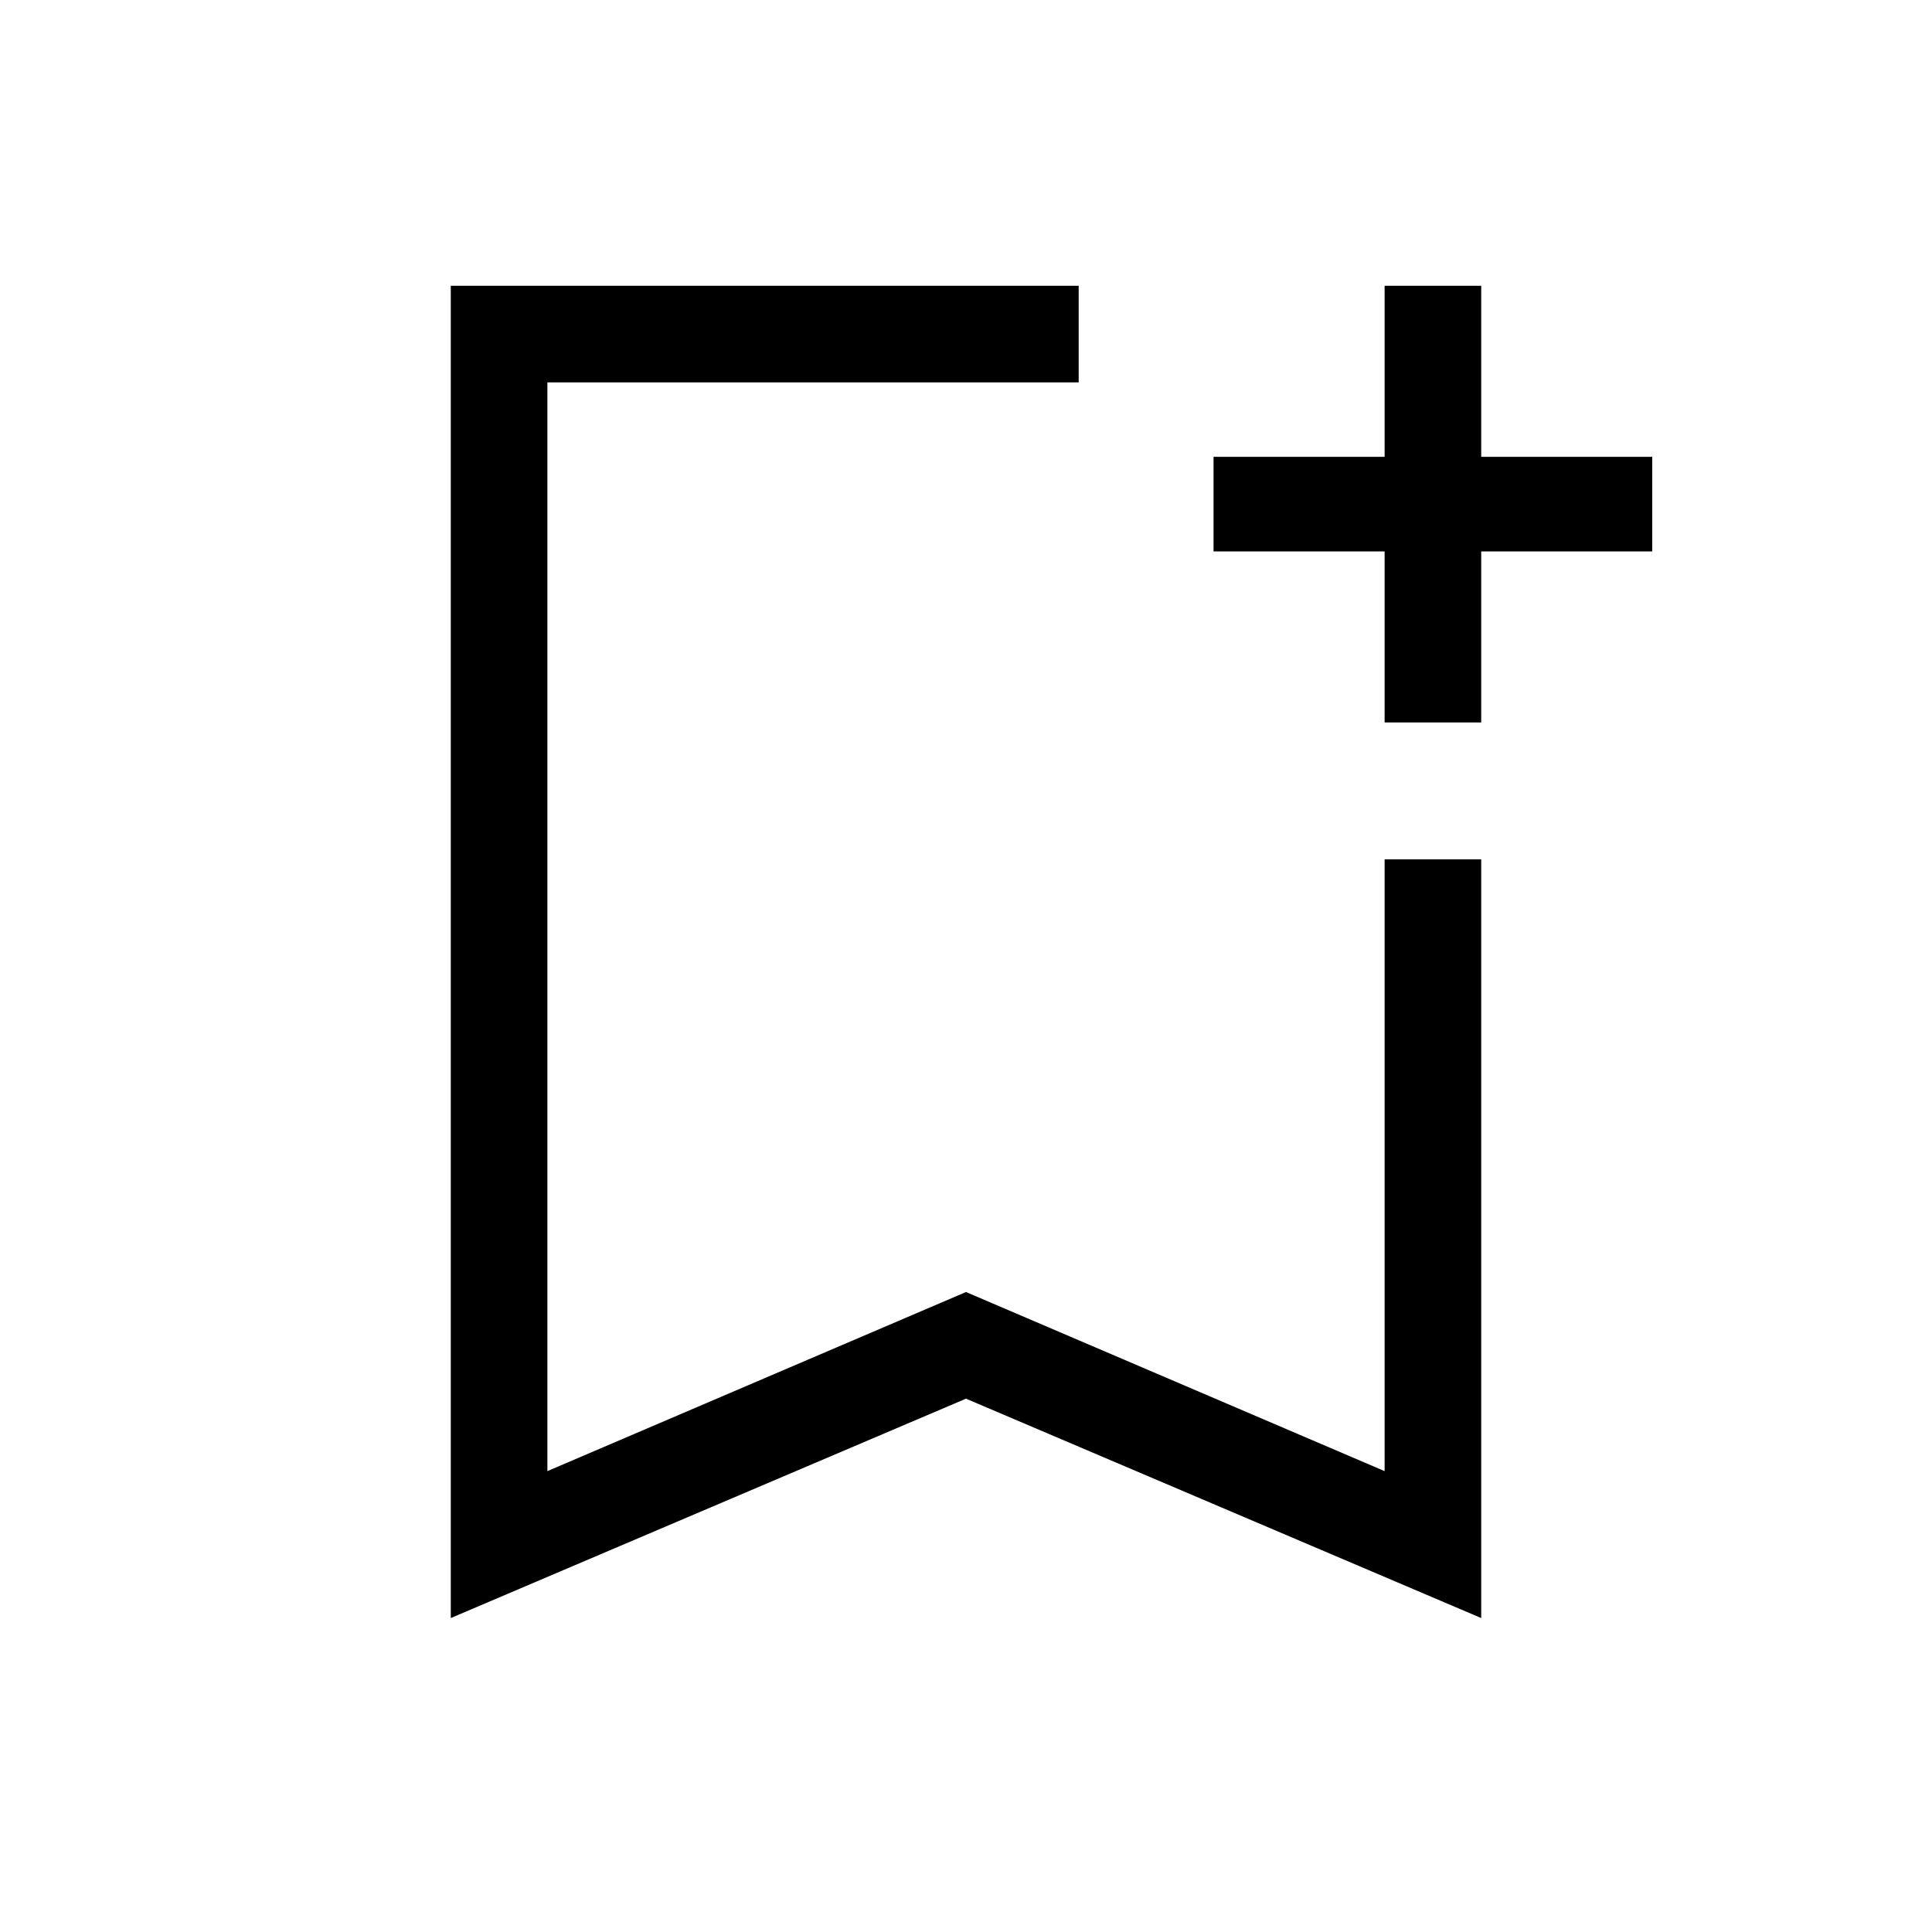 <svg xmlns="http://www.w3.org/2000/svg" height="40" width="40"><path d="M9.333 33.5V5.917h13v2h-11v22.541L20 26.75l8.667 3.708V17.792h2V33.5L20 28.958Zm2-25.583h11-11Zm17.334 7.041v-3.541h-3.542V9.458h3.542V5.917h2v3.541h3.541v1.959h-3.541v3.541Z"/></svg>